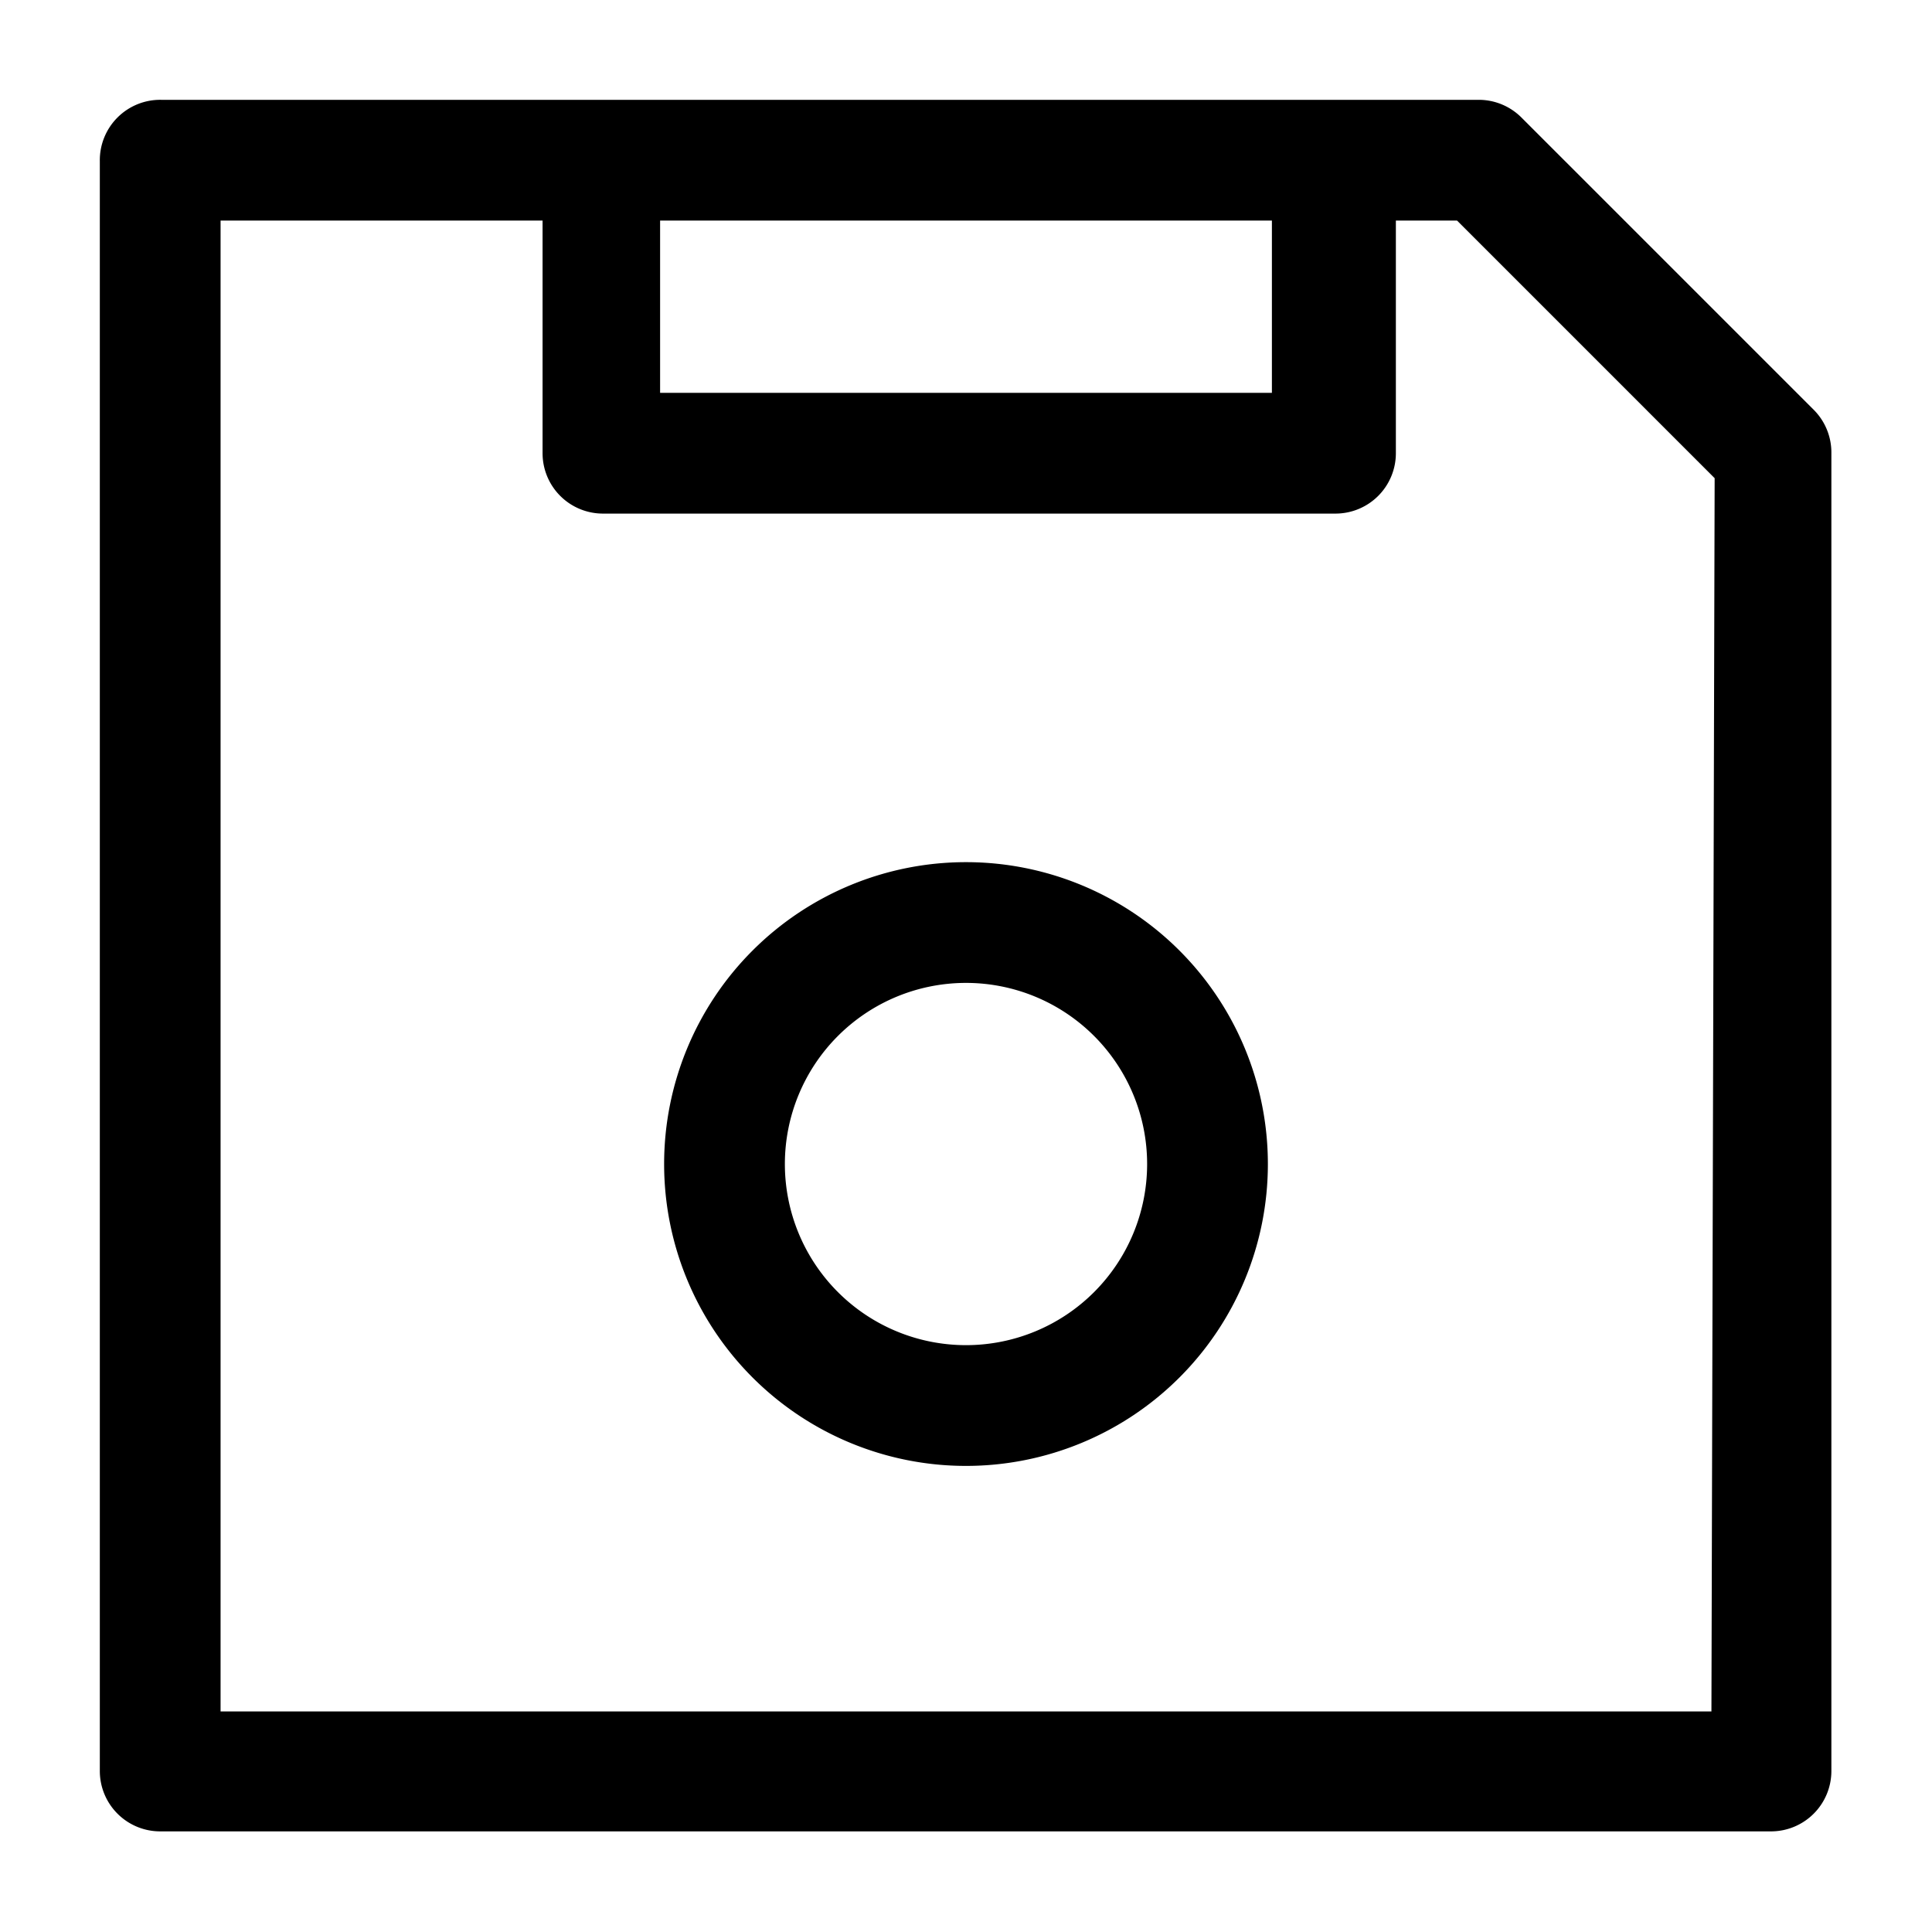<?xml version="1.0" encoding="iso-8859-1"?>
<svg id="Layer_1" xmlns="http://www.w3.org/2000/svg" viewBox="0 0 24 24"><path d="M22.54,5.1,18.9,1.46a.75.75,0,0,0-.53-.22H2A.75.75,0,0,0,1.24,2V22a.75.75,0,0,0,.75.75H22a.75.75,0,0,0,.75-.75V5.63A.75.75,0,0,0,22.54,5.1ZM15.8,2.74V4.88H8.2V2.74Zm5.46,18.52H2.74V2.74h4V5.63a.75.75,0,0,0,.75.75h9.1a.75.75,0,0,0,.75-.75V2.74h.76l3.2,3.2Z"/><path d="M12,10.71a3.75,3.75,0,1,0,3.75,3.75A3.75,3.75,0,0,0,12,10.71Zm0,6a2.25,2.25,0,1,1,2.25-2.25A2.25,2.25,0,0,1,12,16.71Z"/></svg>
